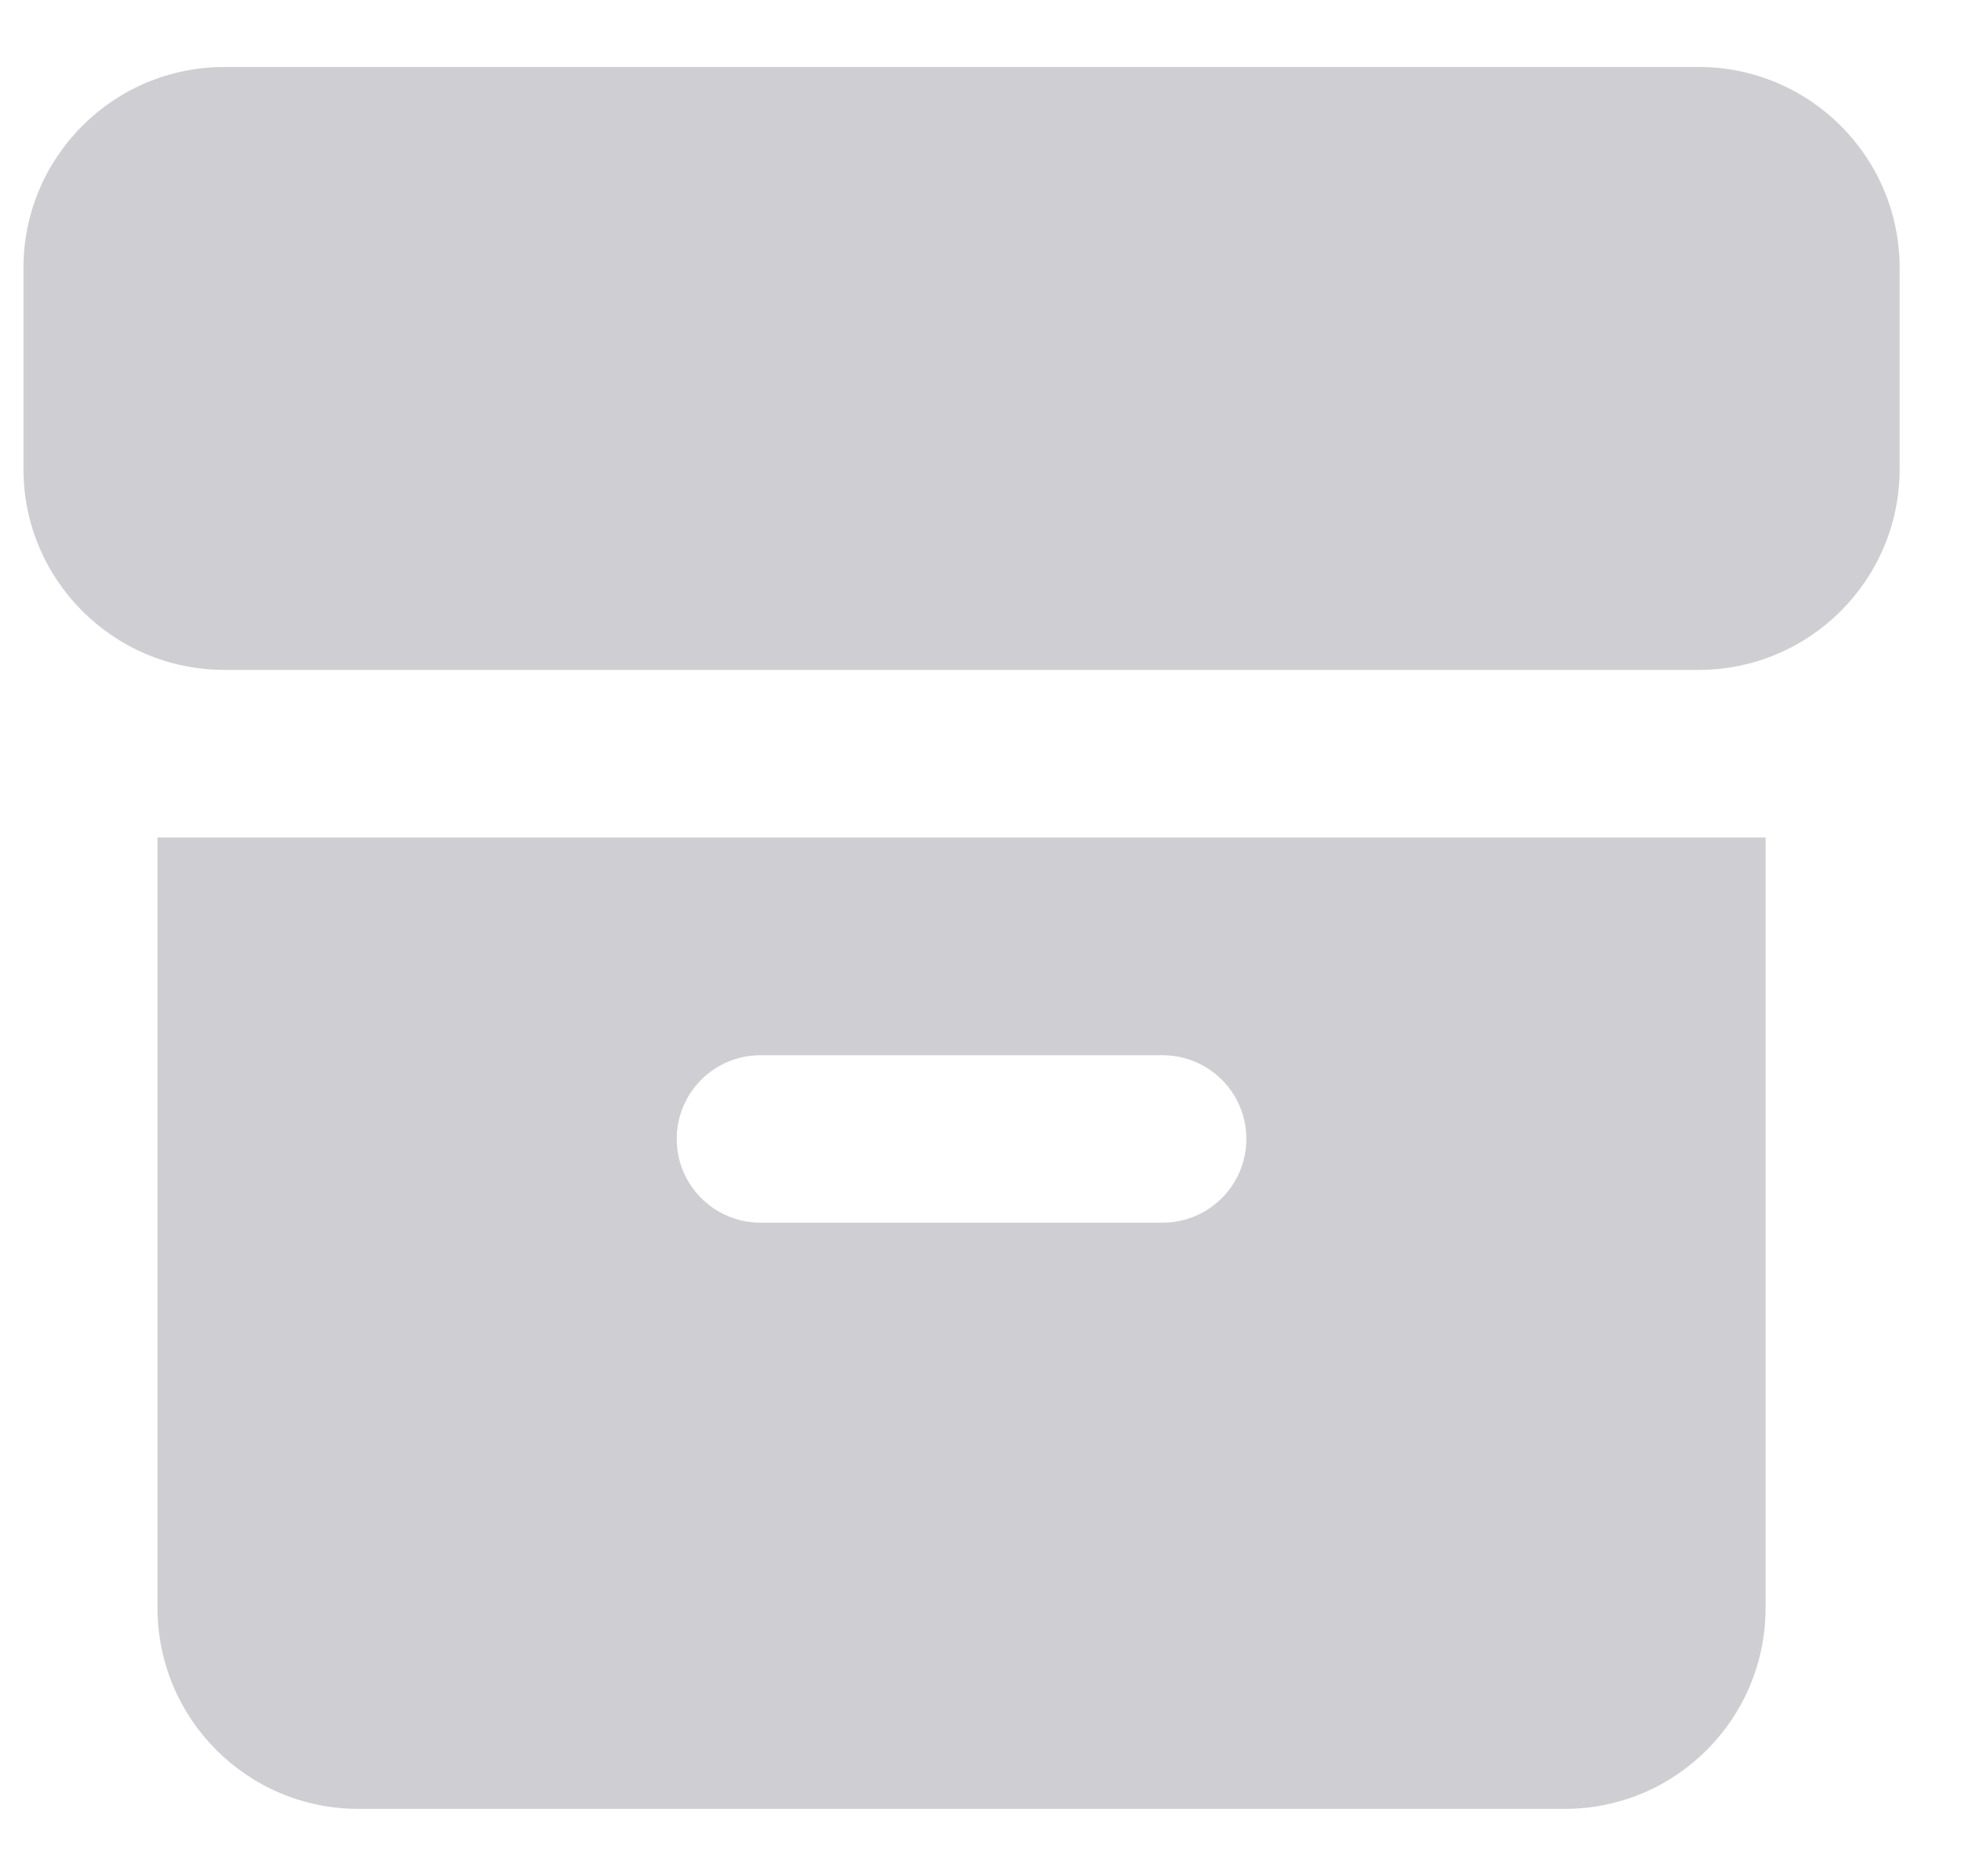 <svg width="21" height="20" viewBox="0 0 21 20" fill="none" xmlns="http://www.w3.org/2000/svg">
<path fill-rule="evenodd" clip-rule="evenodd" d="M0.25 2.857C0.25 1.673 1.209 0.714 2.393 0.714H18.107C19.291 0.714 20.25 1.673 20.25 2.857V5C20.25 6.183 19.291 7.142 18.107 7.142H2.393C1.209 7.142 0.25 6.183 0.25 5V2.857ZM18.821 8.928H1.679V17.142C1.679 18.326 2.638 19.285 3.821 19.285H16.679C17.862 19.285 18.821 18.326 18.821 17.142V8.928ZM8.107 11.25C7.614 11.25 7.214 11.649 7.214 12.142C7.214 12.636 7.614 13.035 8.107 13.035H12.393C12.886 13.035 13.286 12.636 13.286 12.142C13.286 11.649 12.886 11.25 12.393 11.25H8.107Z" fill="#CFCED3"/>
</svg>
